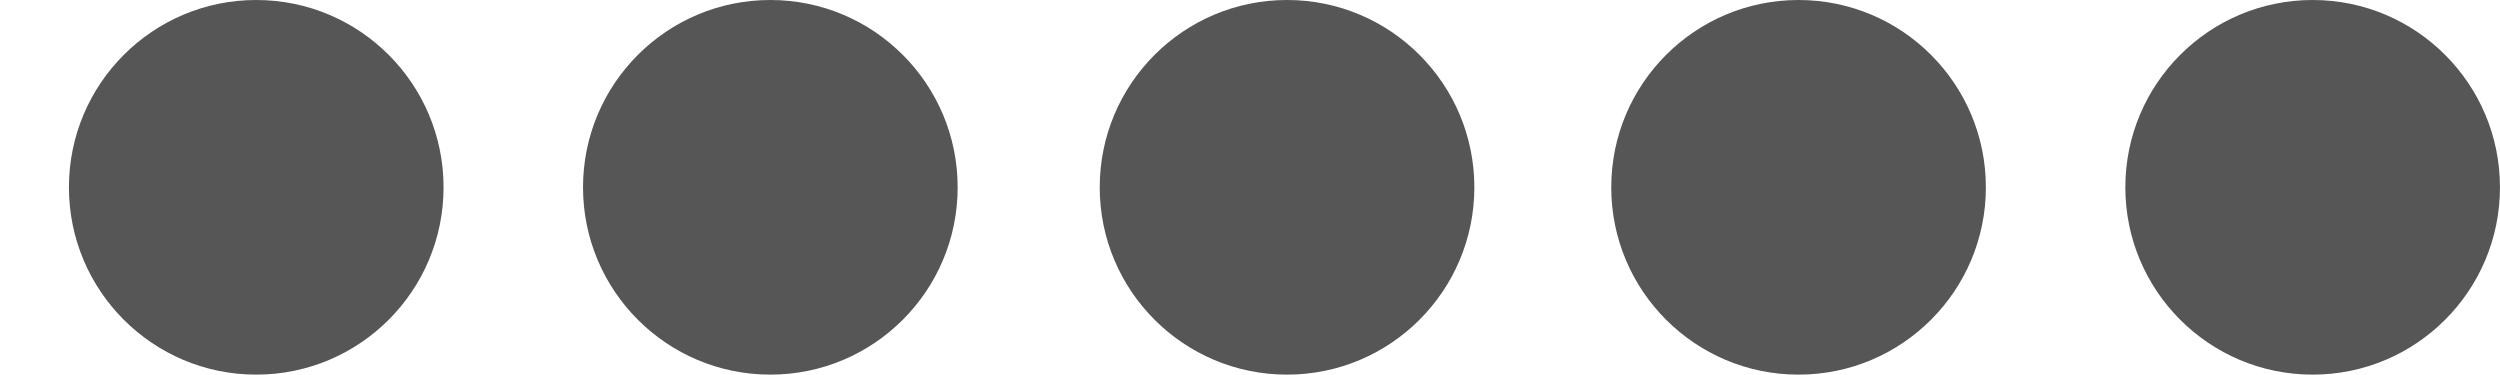 <?xml version="1.0" encoding="utf-8"?>
<!-- Generator: Adobe Illustrator 16.0.0, SVG Export Plug-In . SVG Version: 6.00 Build 0)  -->
<!DOCTYPE svg PUBLIC "-//W3C//DTD SVG 1.1//EN" "http://www.w3.org/Graphics/SVG/1.1/DTD/svg11.dtd">
<svg version="1.1" id="Layer_1" xmlns="http://www.w3.org/2000/svg" xmlns:xlink="http://www.w3.org/1999/xlink" x="0px" y="0px"
	 width="82.548px" height="12.369px" viewBox="-2.276 1.315 82.548 12.369" enable-background="new -2.276 1.315 82.548 12.369"
	 xml:space="preserve">
<g>
	<circle fill="#565656" cx="6.185" cy="7.5" r="6.185"/>
	<circle fill="#565656" cx="23.16" cy="7.5" r="6.185"/>
	<circle fill="#565656" cx="40.221" cy="7.5" r="6.185"/>
	<circle fill="#565656" cx="57.111" cy="7.5" r="6.185"/>
	<circle fill="#565656" cx="74.086" cy="7.5" r="6.185"/>
</g>
<g display="none">
	<circle display="inline" fill="#F1F2F2" cx="23.16" cy="7.5" r="6.185"/>
	<circle display="inline" fill="#F1F2F2" cx="6.185" cy="7.5" r="6.185"/>
	<circle display="inline" fill="#F1F2F2" cx="57.111" cy="7.5" r="6.185"/>
	<circle display="inline" fill="#F1F2F2" cx="40.136" cy="7.5" r="6.185"/>
	<circle display="inline" fill="#F1F2F2" cx="74.087" cy="7.5" r="6.185"/>
</g>
<g display="none">
	<circle display="inline" fill="#565656" cx="6.185" cy="7.5" r="6.185"/>
	<g display="inline">
		<circle fill="#F1F2F2" cx="23.16" cy="7.5" r="6.185"/>
		<circle fill="#F1F2F2" cx="57.111" cy="7.5" r="6.185"/>
		<circle fill="#F1F2F2" cx="40.136" cy="7.5" r="6.185"/>
		<circle fill="#F1F2F2" cx="74.087" cy="7.5" r="6.185"/>
	</g>
</g>
<g display="none">
	<g display="inline">
		<circle fill="#565656" cx="6.185" cy="7.5" r="6.185"/>
		<circle fill="#565656" cx="23.16" cy="7.5" r="6.185"/>
	</g>
	<g display="inline">
		<circle fill="#F1F2F2" cx="57.111" cy="7.5" r="6.185"/>
		<circle fill="#F1F2F2" cx="40.136" cy="7.5" r="6.185"/>
		<circle fill="#F1F2F2" cx="74.087" cy="7.5" r="6.185"/>
	</g>
</g>
<g display="none">
	<g display="inline">
		<circle fill="#565656" cx="6.185" cy="7.5" r="6.185"/>
		<circle fill="#565656" cx="23.16" cy="7.5" r="6.185"/>
		<circle fill="#565656" cx="40.221" cy="7.5" r="6.185"/>
	</g>
	<g display="inline">
		<circle fill="#F1F2F2" cx="57.111" cy="7.5" r="6.185"/>
		<circle fill="#F1F2F2" cx="74.087" cy="7.5" r="6.185"/>
	</g>
</g>
<g display="none">
	<g display="inline">
		<circle fill="#565656" cx="6.185" cy="7.5" r="6.185"/>
		<circle fill="#565656" cx="23.16" cy="7.5" r="6.185"/>
		<circle fill="#565656" cx="40.221" cy="7.5" r="6.185"/>
		<circle fill="#565656" cx="57.111" cy="7.5" r="6.185"/>
	</g>
	<circle display="inline" fill="#F1F2F2" cx="74.087" cy="7.5" r="6.185"/>
</g>
<g display="none">
	<path display="inline" fill="#565656" d="M-0.043,7.516c0.01,3.416,2.785,6.178,6.201,6.169c3.416-0.01,6.178-2.786,6.168-6.201
		L-0.043,7.516z"/>
	<circle display="inline" fill="#F1F2F2" cx="23.203" cy="7.5" r="6.185"/>
	<circle display="inline" fill="#F1F2F2" cx="57.154" cy="7.5" r="6.185"/>
	<circle display="inline" fill="#F1F2F2" cx="40.179" cy="7.5" r="6.185"/>
	<circle display="inline" fill="#F1F2F2" cx="74.13" cy="7.5" r="6.185"/>
	<path display="inline" fill="#F1F2F2" d="M-0.043,7.516l12.369-0.032c-0.009-3.416-2.784-6.178-6.2-6.168
		C2.71,1.324-0.052,4.101-0.043,7.516z"/>
</g>
<g display="none">
	<circle display="inline" fill="#565656" cx="6.185" cy="7.5" r="6.185"/>
	<path display="inline" fill="#565656" d="M16.976,7.516c0.01,3.416,2.785,6.178,6.201,6.169s6.178-2.786,6.168-6.201L16.976,7.516z
		"/>
	<circle display="inline" fill="#F1F2F2" cx="57.111" cy="7.5" r="6.185"/>
	<circle display="inline" fill="#F1F2F2" cx="40.136" cy="7.5" r="6.185"/>
	<circle display="inline" fill="#F1F2F2" cx="74.087" cy="7.5" r="6.185"/>
	<path display="inline" fill="#F1F2F2" d="M16.976,7.516l12.369-0.032c-0.009-3.415-2.784-6.177-6.2-6.168
		S16.967,4.101,16.976,7.516z"/>
</g>
<g display="none">
	<circle display="inline" fill="#565656" cx="6.185" cy="7.5" r="6.185"/>
	<circle display="inline" fill="#565656" cx="23.16" cy="7.5" r="6.185"/>
	<path display="inline" fill="#565656" d="M34.037,7.516c0.01,3.416,2.785,6.178,6.201,6.169s6.178-2.786,6.168-6.201L34.037,7.516z
		"/>
	<circle display="inline" fill="#F1F2F2" cx="57.111" cy="7.5" r="6.185"/>
	<circle display="inline" fill="#F1F2F2" cx="74.087" cy="7.5" r="6.185"/>
	<path display="inline" fill="#F1F2F2" d="M34.037,7.516l12.369-0.032c-0.009-3.415-2.784-6.177-6.2-6.168
		S34.028,4.101,34.037,7.516z"/>
</g>
<g display="none">
	<circle display="inline" fill="#565656" cx="6.185" cy="7.5" r="6.185"/>
	<circle display="inline" fill="#565656" cx="23.16" cy="7.5" r="6.185"/>
	<circle display="inline" fill="#565656" cx="40.221" cy="7.5" r="6.185"/>
	<circle display="inline" fill="#565656" cx="57.111" cy="7.5" r="6.185"/>
	<path display="inline" fill="#565656" d="M67.902,7.516c0.01,3.416,2.785,6.178,6.201,6.169s6.178-2.786,6.168-6.201L67.902,7.516z
		"/>
	<path display="inline" fill="#F1F2F2" d="M67.902,7.516l12.369-0.032c-0.009-3.415-2.784-6.177-6.2-6.168
		S67.894,4.101,67.902,7.516z"/>
</g>
<g display="none">
	<circle display="inline" fill="#565656" cx="6.185" cy="7.5" r="6.185"/>
	<circle display="inline" fill="#565656" cx="23.16" cy="7.5" r="6.185"/>
	<circle display="inline" fill="#565656" cx="40.221" cy="7.5" r="6.185"/>
	<path display="inline" fill="#565656" d="M50.927,7.516c0.01,3.416,2.785,6.178,6.201,6.169s6.178-2.786,6.168-6.201L50.927,7.516z
		"/>
	<circle display="inline" fill="#F1F2F2" cx="74.087" cy="7.5" r="6.185"/>
	<path display="inline" fill="#F1F2F2" d="M50.927,7.516l12.369-0.032c-0.009-3.415-2.784-6.177-6.2-6.168
		S50.918,4.101,50.927,7.516z"/>
</g>
</svg>

